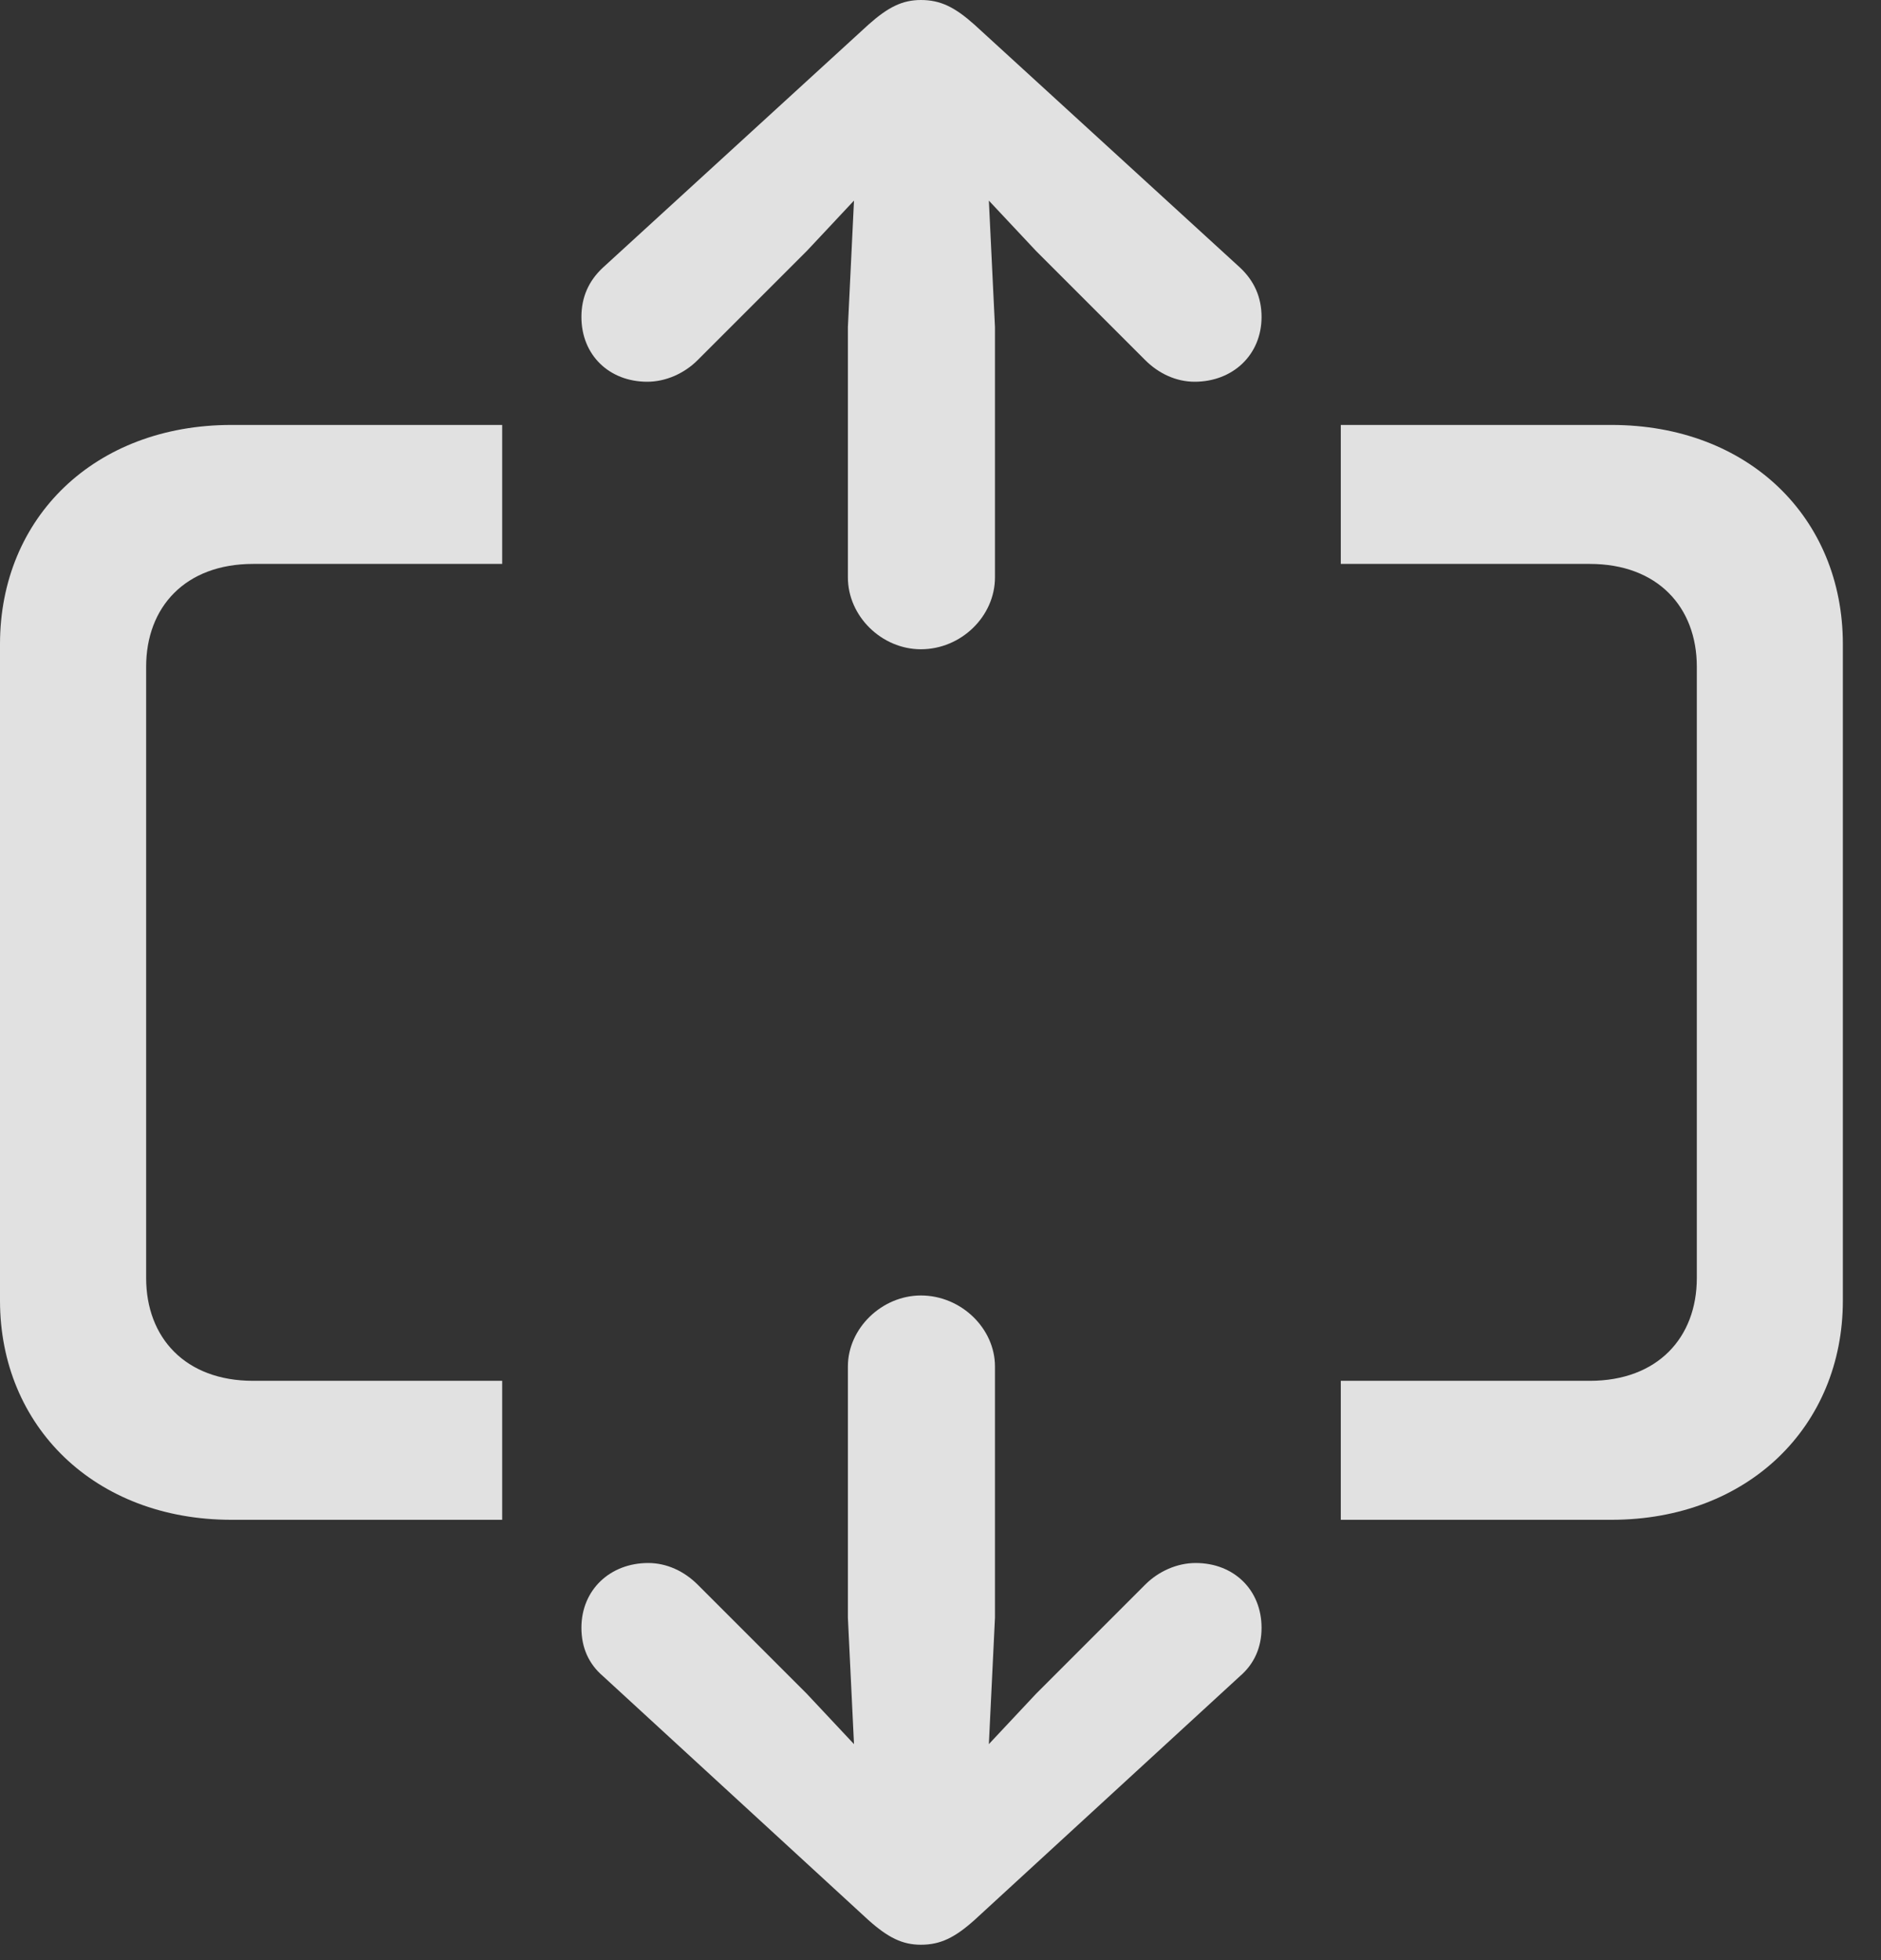 <?xml version="1.0" encoding="UTF-8"?>
<!--Generator: Apple Native CoreSVG 326-->
<!DOCTYPE svg
PUBLIC "-//W3C//DTD SVG 1.1//EN"
       "http://www.w3.org/Graphics/SVG/1.1/DTD/svg11.dtd">
<svg version="1.1" xmlns="http://www.w3.org/2000/svg" xmlns:xlink="http://www.w3.org/1999/xlink" viewBox="0 0 17.852 18.604">
 <rect x="0" y="0" width="17.852" height="18.604" fill="#333333" stroke="none"/>
 <g>
  <rect height="18.604" opacity="0" width="17.852" x="0" y="0"/>
  <path d="M2.197 14.424L4.766 14.424L4.766 13.105L2.402 13.105C1.758 13.105 1.387 12.695 1.387 12.129L1.387 6.328C1.387 5.762 1.758 5.352 2.402 5.352L4.766 5.352L4.766 4.033L2.197 4.033C0.898 4.033 0 4.912 0 6.113L0 12.344C0 13.535 0.898 14.424 2.197 14.424ZM15.293 14.424C16.592 14.424 17.49 13.535 17.49 12.344L17.49 6.113C17.49 4.912 16.592 4.033 15.293 4.033L12.725 4.033L12.725 5.352L15.088 5.352C15.732 5.352 16.104 5.762 16.104 6.328L16.104 12.129C16.104 12.695 15.732 13.105 15.088 13.105L12.725 13.105L12.725 14.424Z" fill="white" fill-opacity="0.85"/>
  <path d="M8.74 18.457C8.926 18.457 9.062 18.389 9.248 18.223L11.768 15.908C11.904 15.791 11.973 15.635 11.973 15.449C11.973 15.088 11.709 14.834 11.348 14.834C11.172 14.834 10.996 14.912 10.869 15.039L9.834 16.074L9.385 16.553L9.443 15.352L9.443 12.969C9.443 12.607 9.121 12.295 8.74 12.295C8.369 12.295 8.047 12.607 8.047 12.969L8.047 15.352L8.105 16.553L7.656 16.074L6.621 15.039C6.494 14.912 6.328 14.834 6.152 14.834C5.791 14.834 5.518 15.088 5.518 15.449C5.518 15.635 5.586 15.791 5.723 15.908L8.242 18.223C8.428 18.389 8.564 18.457 8.74 18.457ZM8.74 6.162C9.121 6.162 9.443 5.85 9.443 5.479L9.443 3.105L9.385 1.904L9.834 2.383L10.869 3.418C10.996 3.545 11.162 3.623 11.338 3.623C11.699 3.623 11.973 3.369 11.973 3.008C11.973 2.822 11.904 2.666 11.768 2.539L9.248 0.234C9.062 0.068 8.926 0 8.74 0C8.564 0 8.428 0.068 8.242 0.234L5.723 2.539C5.586 2.666 5.518 2.822 5.518 3.008C5.518 3.369 5.781 3.623 6.143 3.623C6.318 3.623 6.494 3.545 6.621 3.418L7.656 2.383L8.105 1.904L8.047 3.105L8.047 5.479C8.047 5.85 8.369 6.162 8.74 6.162Z" fill="white" fill-opacity="0.85"/>
 </g>
</svg>

